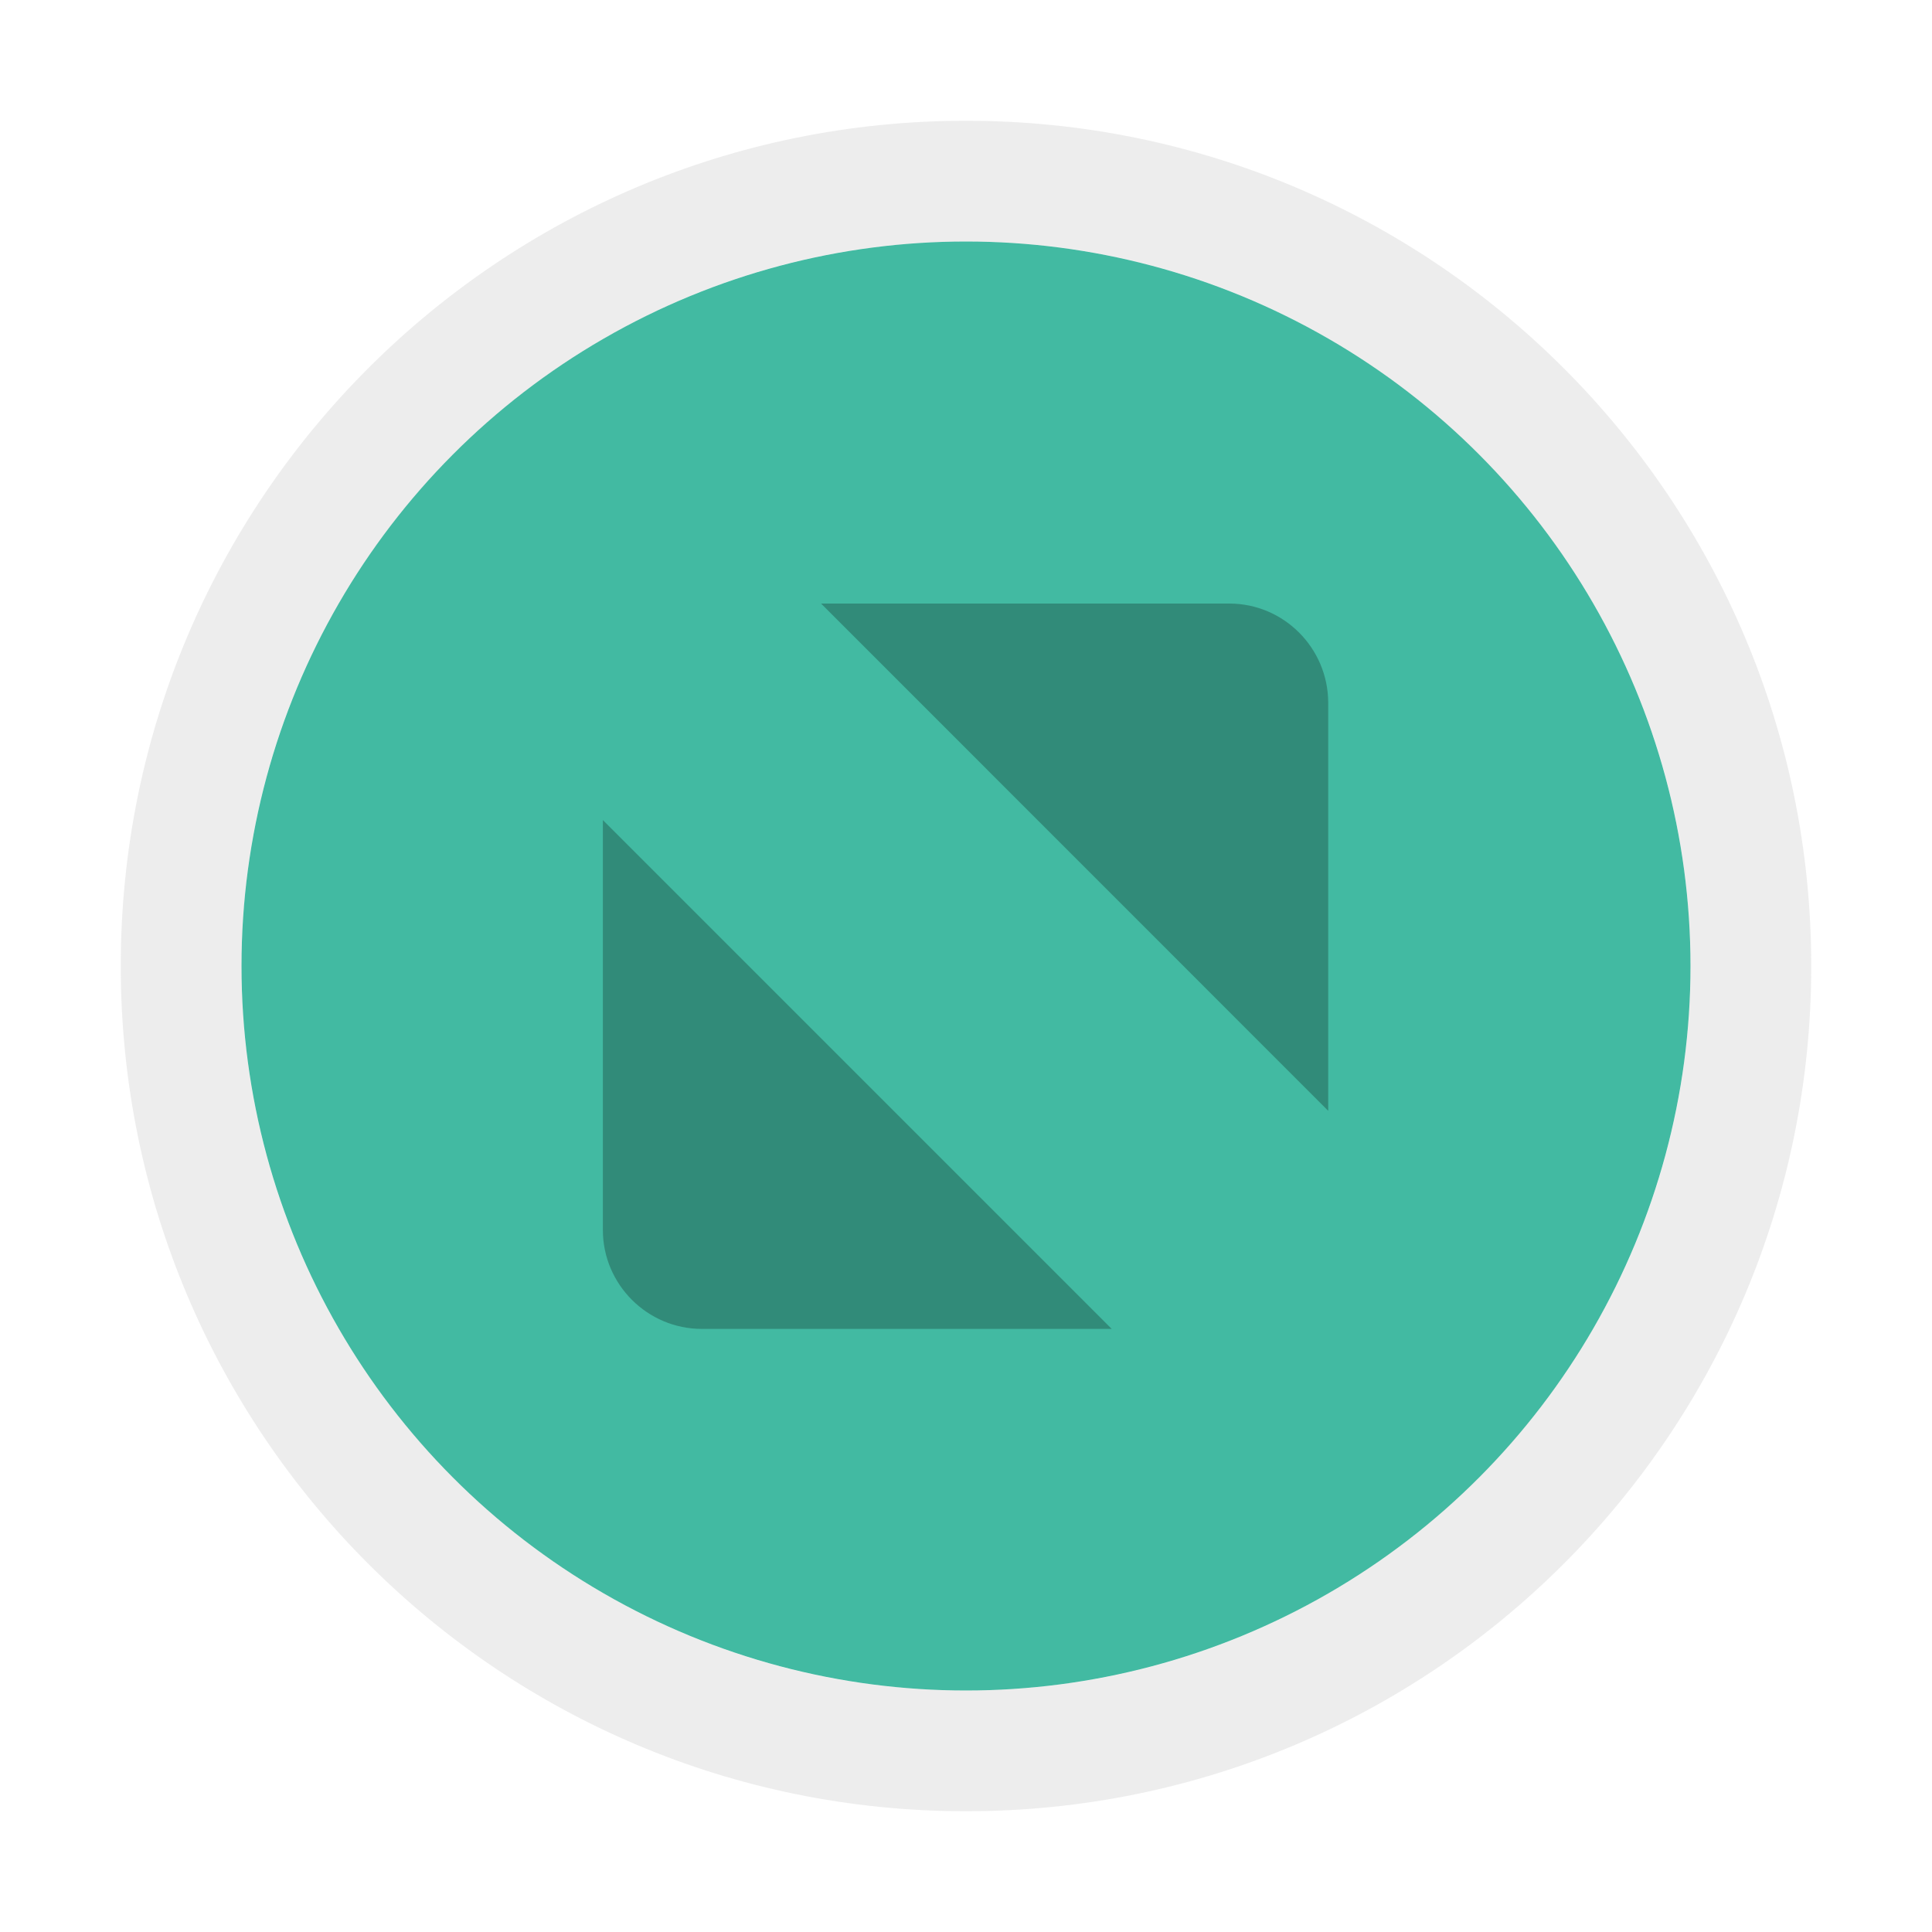 <?xml version="1.0" encoding="UTF-8" standalone="no"?>
<svg viewBox="0 0 50 50"
 xmlns="http://www.w3.org/2000/svg" xmlns:xlink="http://www.w3.org/1999/xlink"  version="1.2" baseProfile="tiny">
<title>Qt SVG Document</title>
<desc>Generated with Qt</desc>
<defs>
</defs>
<g fill="none" stroke="black" stroke-width="1" fill-rule="evenodd" stroke-linecap="square" stroke-linejoin="bevel" >

<g fill="#2eb398" fill-opacity="1" stroke="none" transform="matrix(3.125,0,0,3.125,-4043.75,-771.875)"
font-family="Noto Sans" font-size="10" font-weight="400" font-style="normal" 
opacity="0.905" >
<ellipse cx="1302" cy="255" rx="6" ry="6"/>
</g>

<g fill="#888888" fill-opacity="1" stroke="none" transform="matrix(3.125,0,0,3.125,-4043.75,-771.875)"
font-family="Noto Sans" font-size="10" font-weight="400" font-style="normal" 
opacity="0.15" >
<path vector-effect="none" fill-rule="nonzero" d="M1302,248 C1298.13,248 1295,251.134 1295,255 C1295,258.866 1298.13,262 1302,262 C1305.87,262 1309,258.866 1309,255 C1309,251.134 1305.87,248 1302,248 M1302,249 C1305.31,249 1308,251.686 1308,255 C1308,258.314 1305.31,261 1302,261 C1298.69,261 1296,258.314 1296,255 C1296,251.686 1298.69,249 1302,249 "/>
</g>

<g fill="#000000" fill-opacity="1" stroke="none" transform="matrix(3.125,0,0,3.125,-253.126,-3021.88)"
font-family="Noto Sans" font-size="10" font-weight="400" font-style="normal" 
opacity="0.25" >
<path vector-effect="none" fill-rule="evenodd" d="M87.8,972 L91.181,972 C91.632,972 91.998,972.368 92,972.819 L92,976.201 L87.8,972 M90.207,978.007 L86.812,978.007 C86.362,978.007 85.993,977.639 85.993,977.188 L85.993,973.793 L90.207,978.007"/>
</g>

<g fill="none" stroke="none" transform="matrix(3.125,0,0,3.125,-1603.13,580.118)"
font-family="Noto Sans" font-size="10" font-weight="400" font-style="normal" 
>
<rect x="513" y="-185.638" width="16" height="16"/>
</g>

<g fill="none" stroke="#000000" stroke-opacity="1" stroke-width="1" stroke-linecap="square" stroke-linejoin="bevel" transform="matrix(1,0,0,1,0,0)"
font-family="Noto Sans" font-size="10" font-weight="400" font-style="normal" 
>
</g>
</g>
</svg>
